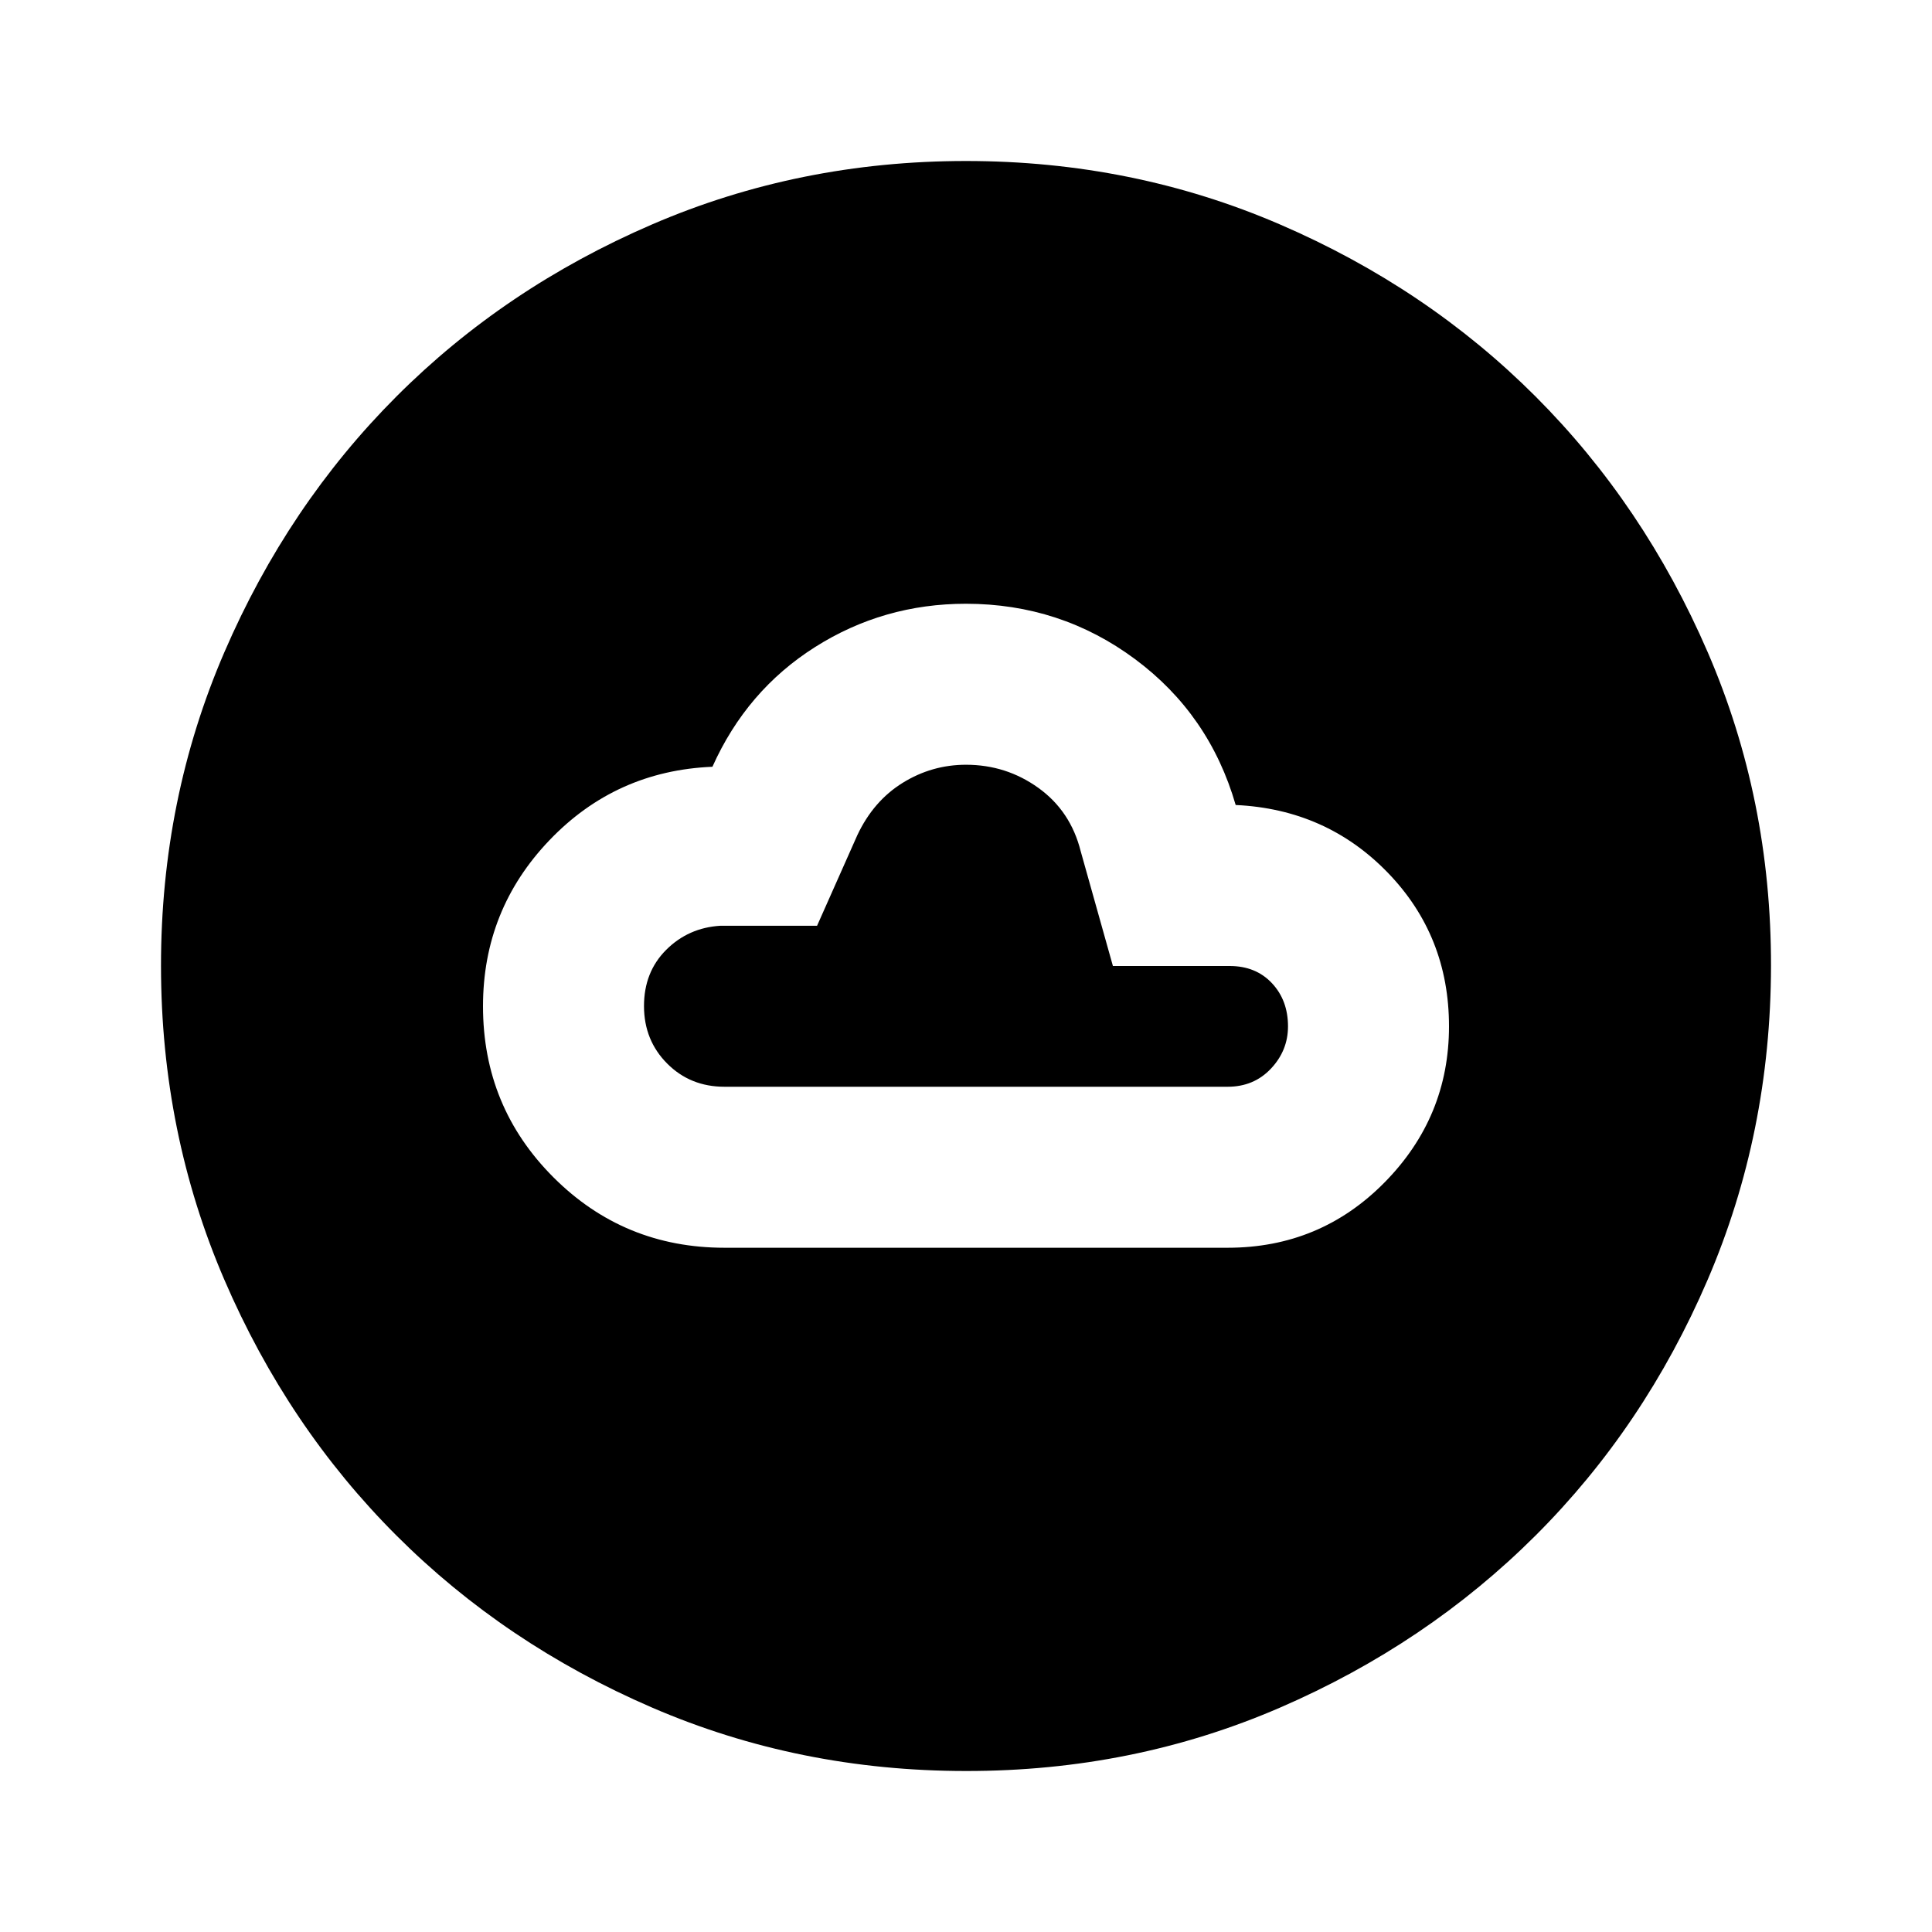 <svg xmlns="http://www.w3.org/2000/svg" xmlns:xlink="http://www.w3.org/1999/xlink" width="24" height="24" viewBox="0 0 24 24"><path fill="currentColor" d="M9 15.5h6.25q1.15 0 1.95-.812t.8-1.938t-.763-1.912T15.35 10q-.325-1.125-1.25-1.812T12 7.5q-1.025 0-1.875.538T8.85 9.525q-1.2.05-2.025.913T6 12.5q0 1.25.875 2.125T9 15.5m0-2q-.425 0-.712-.288T8 12.5t.275-.7t.675-.3h1.2l.5-1.125q.2-.425.563-.65T12 9.5q.5 0 .9.288t.525.787l.4 1.425h1.45q.325 0 .525.213t.2.537q0 .3-.212.525t-.538.225zm3 8.5q-2.075 0-3.9-.788t-3.175-2.137T2.788 15.9T2 12t.788-3.9t2.137-3.175T8.1 2.788T12 2t3.9.788t3.175 2.137T21.213 8.1T22 12t-.788 3.9t-2.137 3.175t-3.175 2.138T12 22"/></svg>